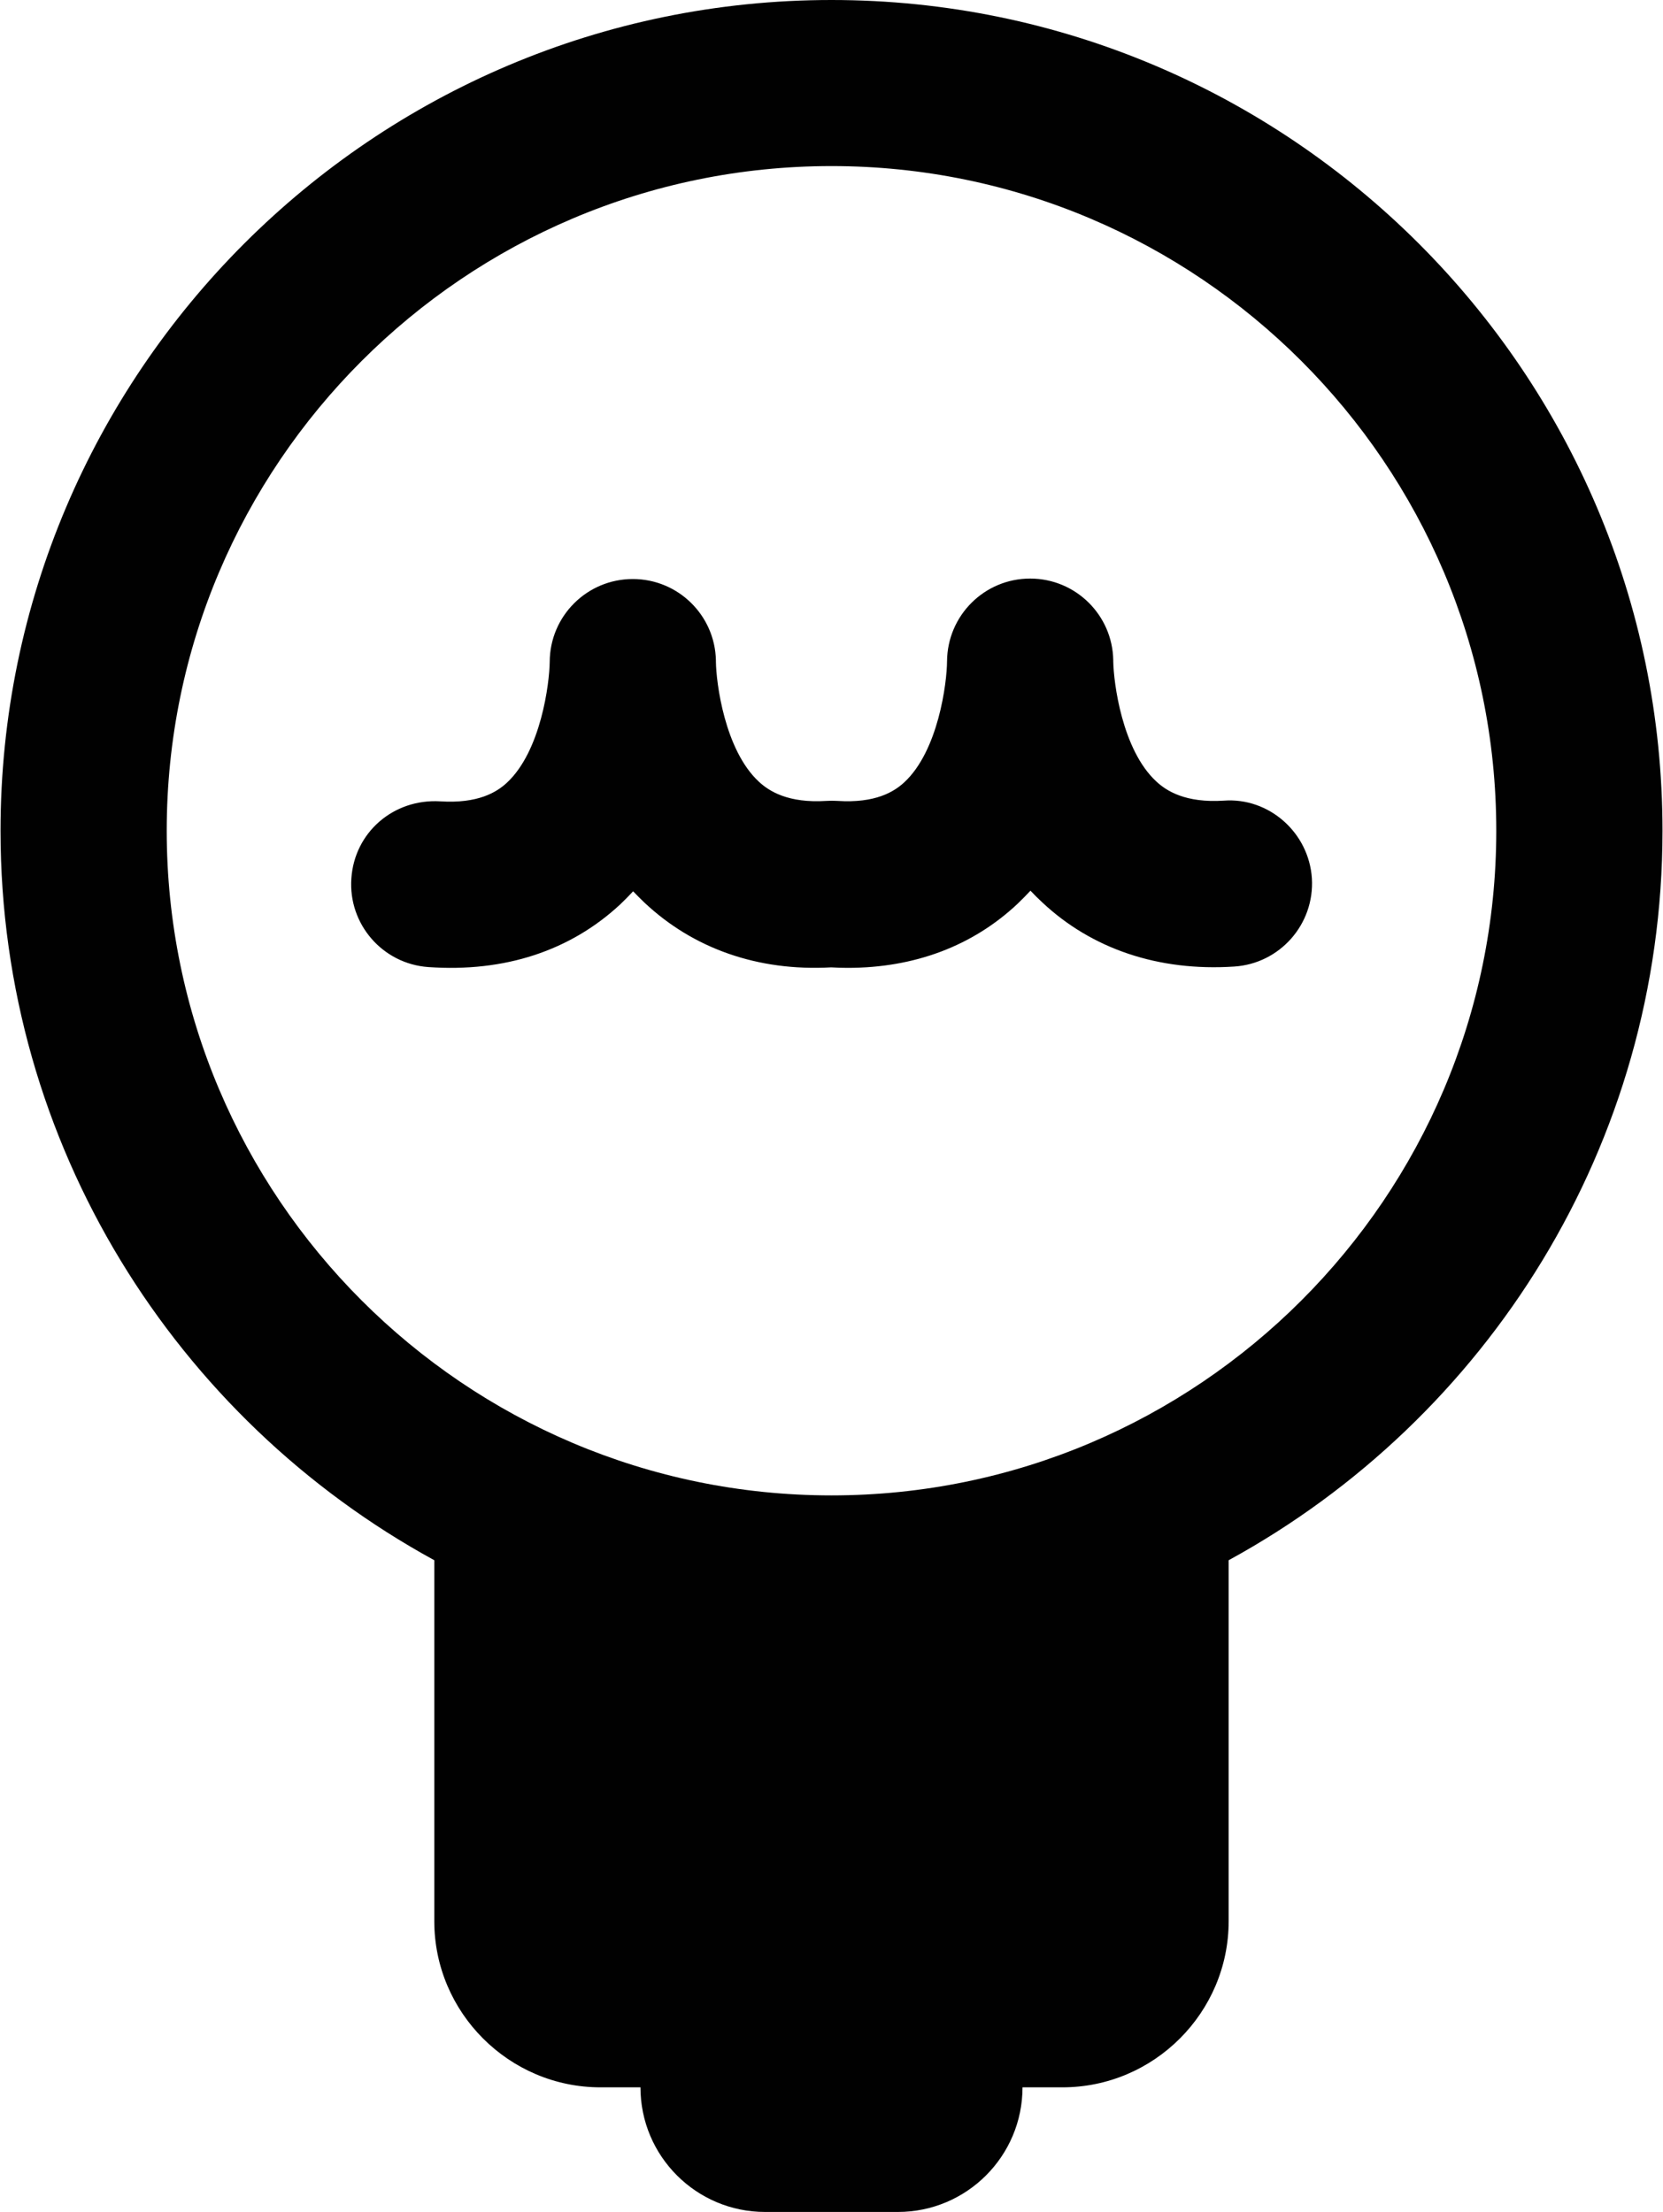 <?xml version="1.0" ?>
<svg xmlns="http://www.w3.org/2000/svg" xmlns:ev="http://www.w3.org/2001/xml-events" xmlns:xlink="http://www.w3.org/1999/xlink" baseProfile="full" enable-background="new 0 0 75.119 100" height="600px" version="1.1" viewBox="0 0 75.119 100" width="451px" x="0px" xml:space="preserve" y="0px">
	<defs/>
	<path d="M 38.299,43.756 C 38.051,43.756 37.796,43.749 37.545,43.734 C 34.224,43.918 31.313,42.878 29.116,40.817 C 28.936,40.646 28.764,40.474 28.593,40.294 C 28.41,40.492 28.216,40.689 28.015,40.881 C 25.758,42.983 22.786,43.964 19.335,43.72 C 17.267,43.574 15.708,41.774 15.858,39.707 C 15.999,37.639 17.751,36.105 19.869,36.227 C 21.578,36.339 22.424,35.814 22.877,35.396 C 24.428,33.969 24.812,30.886 24.823,29.913 C 24.834,27.848 26.51,26.177 28.579,26.177 C 30.626,26.177 32.291,27.817 32.335,29.852 L 32.335,29.852 C 32.335,29.861 32.335,29.869 32.335,29.876 L 32.335,29.876 L 32.335,29.879 C 32.335,29.879 32.335,29.879 32.335,29.883 L 32.335,29.883 L 32.335,29.886 L 32.335,29.886 L 32.335,29.89 L 32.335,29.893 L 32.335,29.893 L 32.335,29.893 C 32.335,29.897 32.335,29.904 32.335,29.904 C 32.335,29.907 32.335,29.911 32.335,29.915 C 32.346,30.851 32.726,33.904 34.277,35.34 C 34.735,35.764 35.592,36.319 37.327,36.208 C 37.492,36.197 37.657,36.197 37.829,36.208 C 39.546,36.32 40.384,35.793 40.839,35.377 C 42.391,33.95 42.776,30.867 42.782,29.893 C 42.797,27.828 44.47,26.156 46.539,26.156 C 48.593,26.156 50.262,27.804 50.295,29.851 L 50.295,29.851 C 50.295,29.854 50.295,29.854 50.295,29.86 C 50.295,29.86 50.295,29.86 50.295,29.863 L 50.295,29.863 L 50.295,29.863 C 50.295,29.863 50.295,29.863 50.295,29.867 C 50.295,29.87 50.295,29.878 50.295,29.882 C 50.295,29.885 50.295,29.889 50.295,29.893 L 50.295,29.893 L 50.295,29.893 C 50.295,29.897 50.295,29.9 50.295,29.904 C 50.31,30.839 50.687,33.893 52.238,35.327 C 52.693,35.753 53.555,36.308 55.29,36.196 C 57.329,36.042 59.138,37.638 59.273,39.71 C 59.398,41.78 57.828,43.565 55.759,43.697 C 52.348,43.921 49.329,42.906 47.077,40.788 C 46.897,40.62 46.721,40.447 46.553,40.267 C 46.369,40.465 46.175,40.661 45.977,40.852 C 43.938,42.773 41.301,43.756 38.299,43.756" fill="#010101"/>
	<path d="M 55.511,70.536 L 55.511,86.854 C 55.511,90.988 52.132,94.366 47.998,94.366 L 46.193,94.366 C 46.193,97.476 43.67,100.0 40.559,100.0 L 34.559,100.0 C 31.449,100.0 28.925,97.477 28.925,94.366 L 27.118,94.366 C 22.986,94.366 19.606,90.988 19.606,86.854 L 19.606,70.536 C 7.939,64.157 0.0,51.769 0.0,37.559 C 0.0,16.848 16.849,0.0 37.56,0.0 C 58.269,0.0 75.12,16.848 75.12,37.559 C 75.119,51.769 67.182,64.157 55.511,70.536 M 67.607,37.556 C 67.607,20.988 54.128,7.508 37.559,7.508 C 20.991,7.508 7.512,20.987 7.512,37.556 C 7.512,54.122 20.991,67.605 37.559,67.605 C 54.128,67.605 67.607,54.128 67.607,37.556" fill="#010101"/>
</svg>
